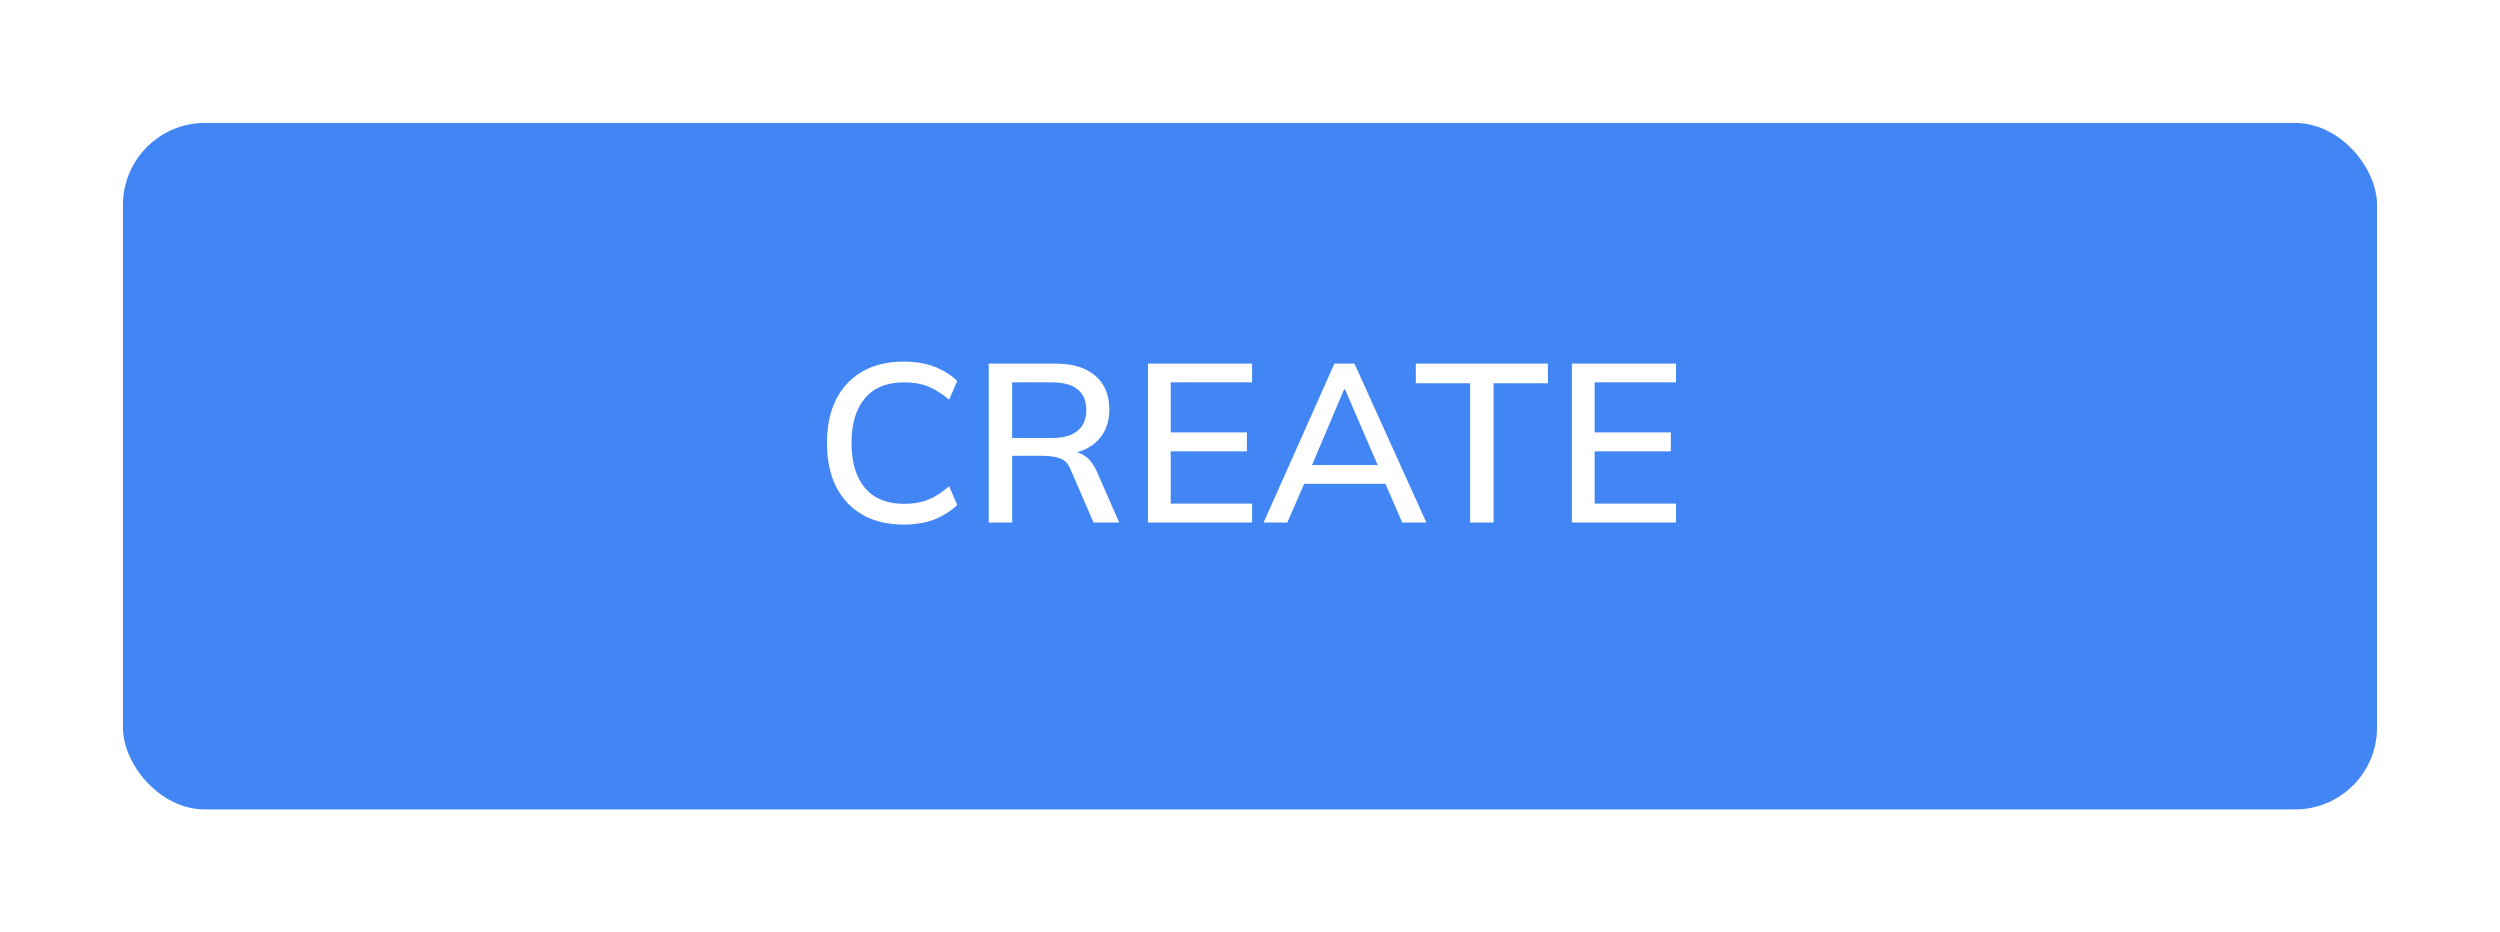 <svg width="244" height="91" viewBox="0 0 244 91" fill="none" xmlns="http://www.w3.org/2000/svg">
<g filter="url(#filter0_d_44_183)">
<rect x="12" y="8" width="220" height="67" rx="8" fill="#4285F4"/>
</g>
<path d="M88.212 51.198C86.628 51.198 85.279 50.875 84.164 50.23C83.049 49.585 82.191 48.668 81.59 47.48C81.003 46.277 80.71 44.862 80.71 43.234C80.71 41.606 81.003 40.198 81.59 39.01C82.191 37.822 83.049 36.905 84.164 36.26C85.279 35.615 86.628 35.292 88.212 35.292C89.312 35.292 90.295 35.453 91.16 35.776C92.025 36.099 92.781 36.568 93.426 37.184L92.634 39.01C91.93 38.409 91.241 37.976 90.566 37.712C89.906 37.448 89.136 37.316 88.256 37.316C86.584 37.316 85.308 37.829 84.428 38.856C83.548 39.883 83.108 41.342 83.108 43.234C83.108 45.126 83.548 46.593 84.428 47.634C85.308 48.661 86.584 49.174 88.256 49.174C89.136 49.174 89.906 49.042 90.566 48.778C91.241 48.514 91.93 48.074 92.634 47.458L93.426 49.284C92.781 49.9 92.025 50.377 91.16 50.714C90.295 51.037 89.312 51.198 88.212 51.198ZM96.499 51V35.49H103.055C104.712 35.49 105.995 35.886 106.905 36.678C107.814 37.455 108.269 38.548 108.269 39.956C108.269 40.88 108.063 41.672 107.653 42.332C107.242 42.992 106.663 43.498 105.915 43.85C105.167 44.187 104.287 44.356 103.275 44.356L103.627 44.004H104.221C104.822 44.004 105.357 44.158 105.827 44.466C106.311 44.774 106.707 45.265 107.015 45.94L109.237 51H106.729L104.529 45.918C104.309 45.317 103.964 44.928 103.495 44.752C103.04 44.576 102.475 44.488 101.801 44.488H98.787V51H96.499ZM98.787 42.75H102.681C103.781 42.75 104.609 42.515 105.167 42.046C105.739 41.577 106.025 40.902 106.025 40.022C106.025 39.127 105.739 38.453 105.167 37.998C104.609 37.543 103.781 37.316 102.681 37.316H98.787V42.75ZM112.039 51V35.49H122.203V37.316H114.261V42.2H121.697V44.048H114.261V49.152H122.203V51H112.039ZM123.33 51L130.238 35.49H132.196L139.214 51H136.86L134.946 46.6L135.914 47.216H126.52L127.554 46.6L125.64 51H123.33ZM131.184 37.998L127.84 45.896L127.312 45.39H135.122L134.682 45.896L131.272 37.998H131.184ZM143.485 51V37.404H138.183V35.49H151.075V37.404H145.773V51H143.485ZM153.416 51V35.49H163.58V37.316H155.638V42.2H163.074V44.048H155.638V49.152H163.58V51H153.416Z" fill="white"/>
<defs>
<filter id="filter0_d_44_183" x="0" y="0" width="244" height="91" filterUnits="userSpaceOnUse" color-interpolation-filters="sRGB">
<feFlood flood-opacity="0" result="BackgroundImageFix"/>
<feColorMatrix in="SourceAlpha" type="matrix" values="0 0 0 0 0 0 0 0 0 0 0 0 0 0 0 0 0 0 127 0" result="hardAlpha"/>
<feOffset dy="4"/>
<feGaussianBlur stdDeviation="6"/>
<feColorMatrix type="matrix" values="0 0 0 0 0.216 0 0 0 0 0.318 0 0 0 0 1 0 0 0 0.24 0"/>
<feBlend mode="normal" in2="BackgroundImageFix" result="effect1_dropShadow_44_183"/>
<feBlend mode="normal" in="SourceGraphic" in2="effect1_dropShadow_44_183" result="shape"/>
</filter>
</defs>
</svg>
